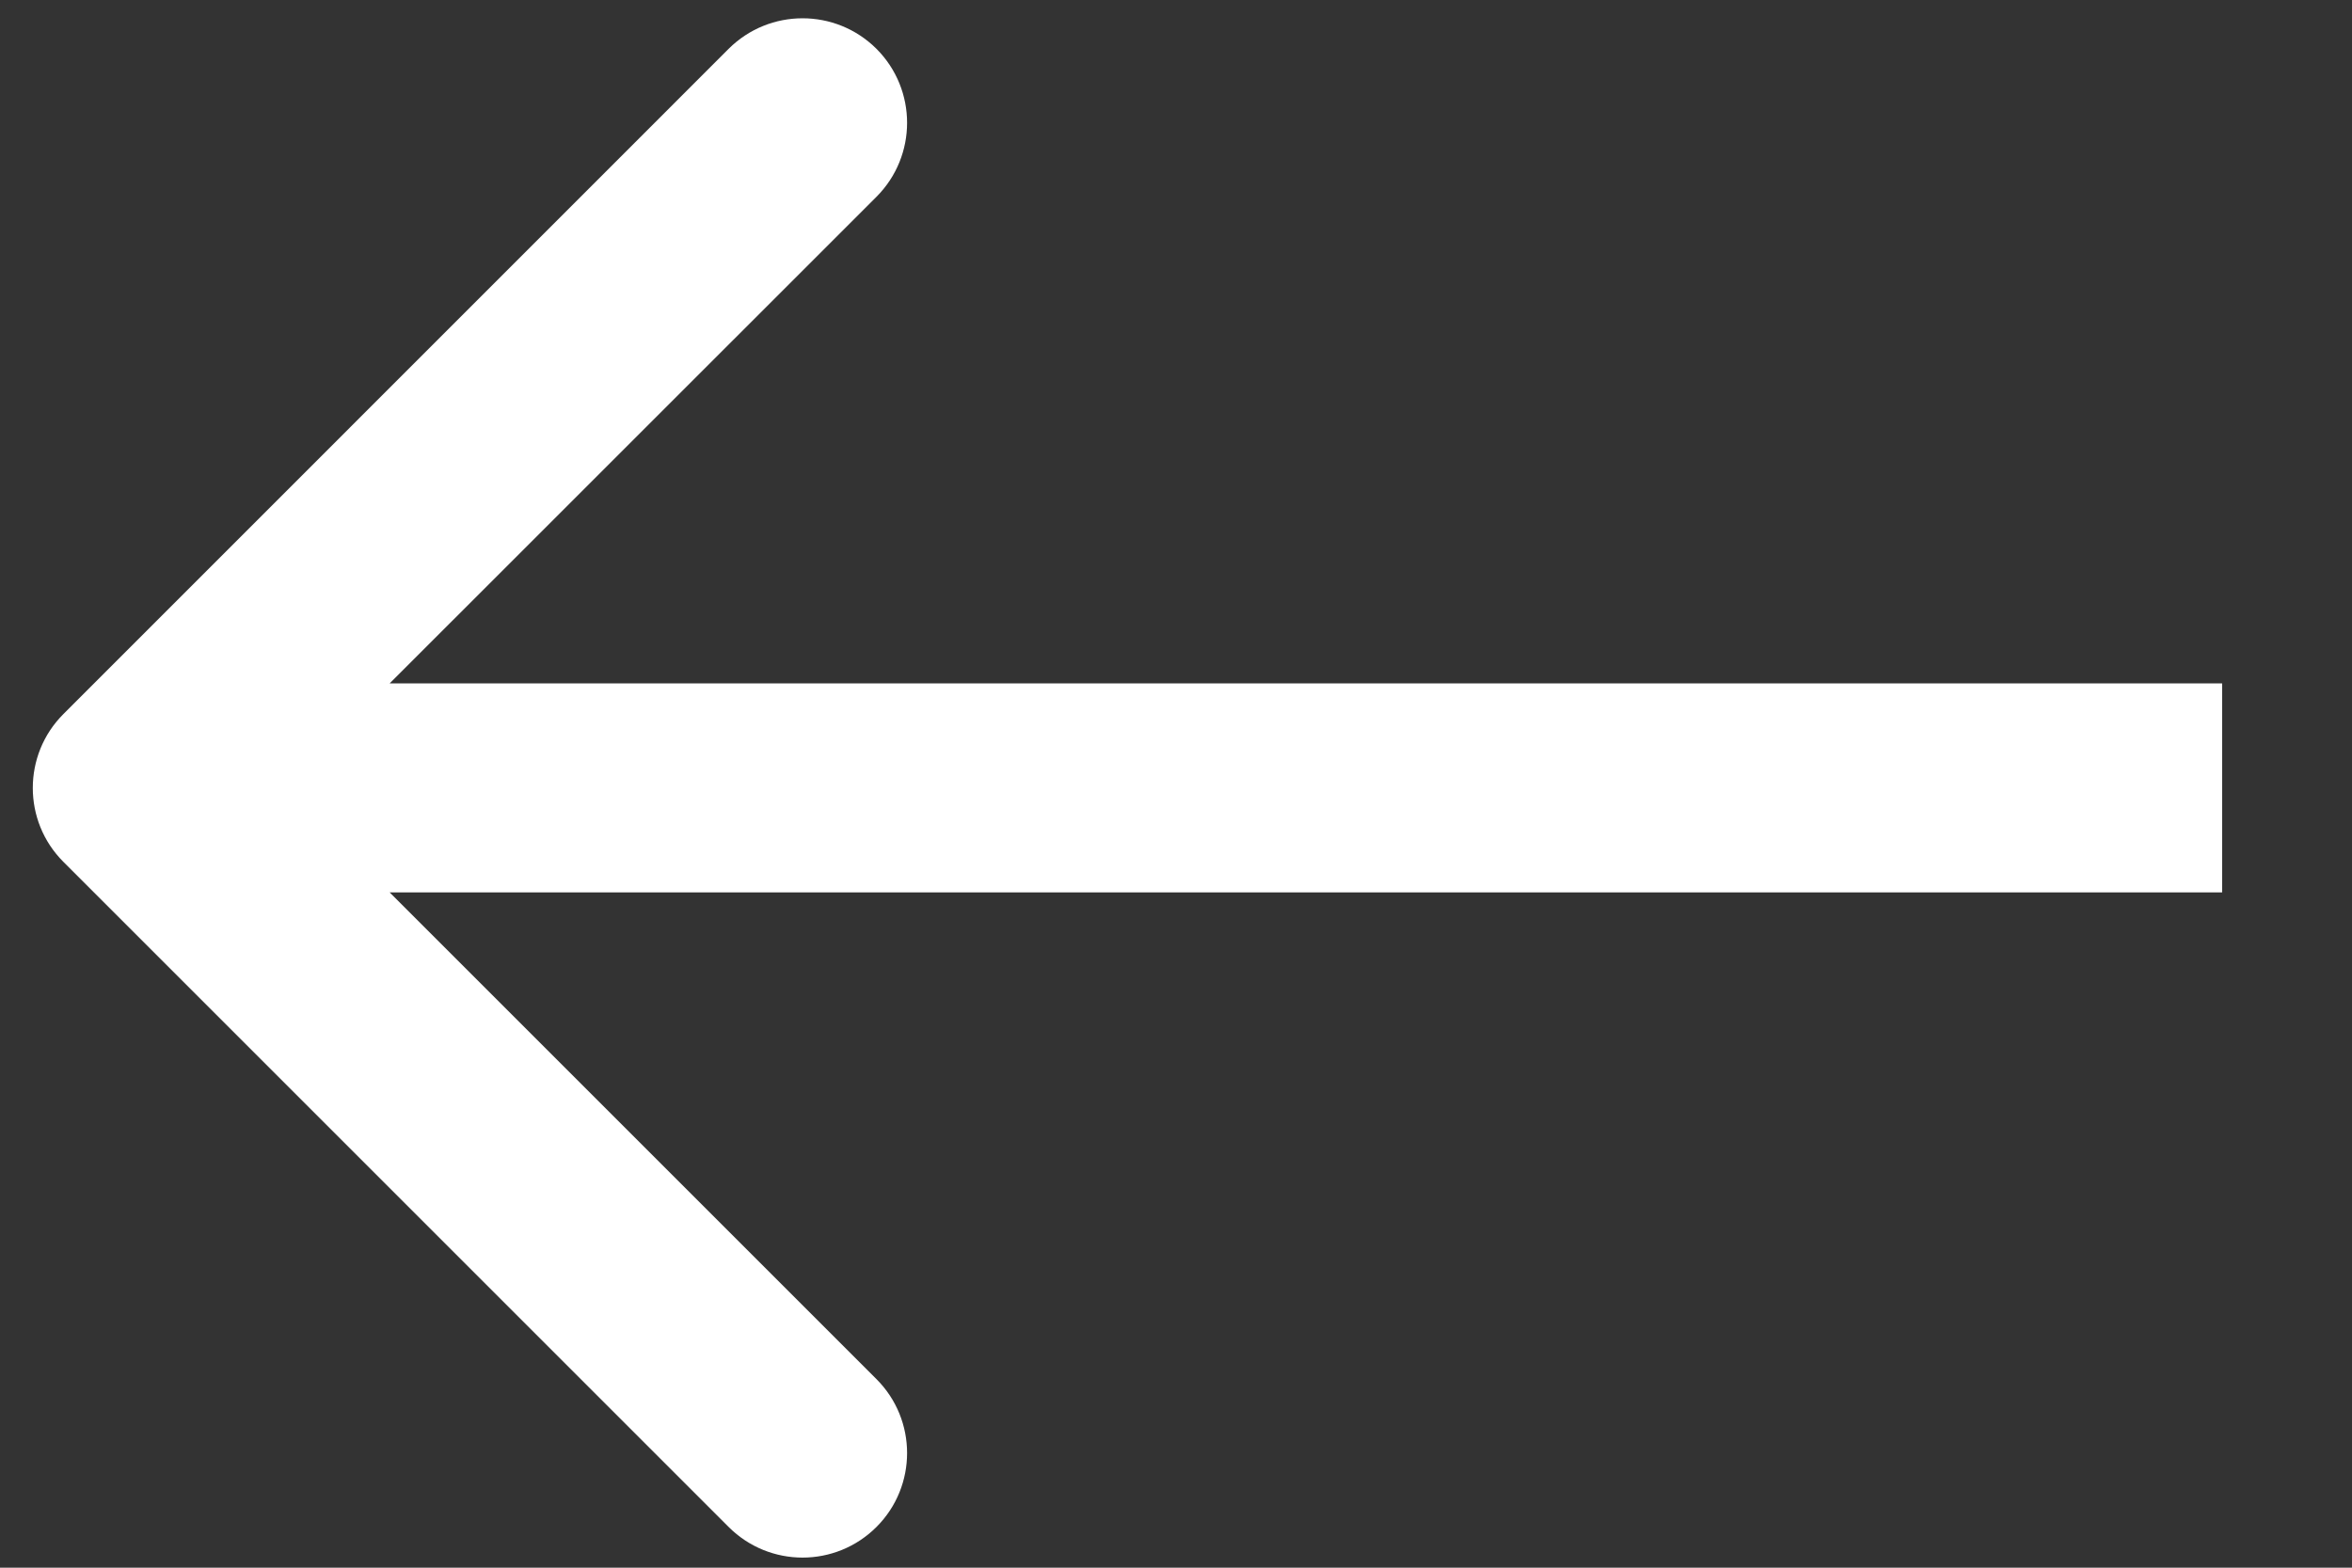 <svg width="18" height="12" viewBox="0 0 18 12" fill="none" xmlns="http://www.w3.org/2000/svg">
<rect x="0" y="0" width="18" height="12" fill="#333333" stroke="none"/>
<path d="M0.485 5.466C0.173 5.778 0.173 6.285 0.485 6.597L5.576 11.688C5.889 12.001 6.395 12.001 6.708 11.688C7.02 11.376 7.02 10.869 6.708 10.557L2.182 6.031L6.708 1.506C7.02 1.193 7.02 0.687 6.708 0.374C6.395 0.062 5.889 0.062 5.576 0.374L0.485 5.466ZM17.006 5.231L1.051 5.231V6.831L17.006 6.831V5.231Z" fill="white"/>
</svg>

